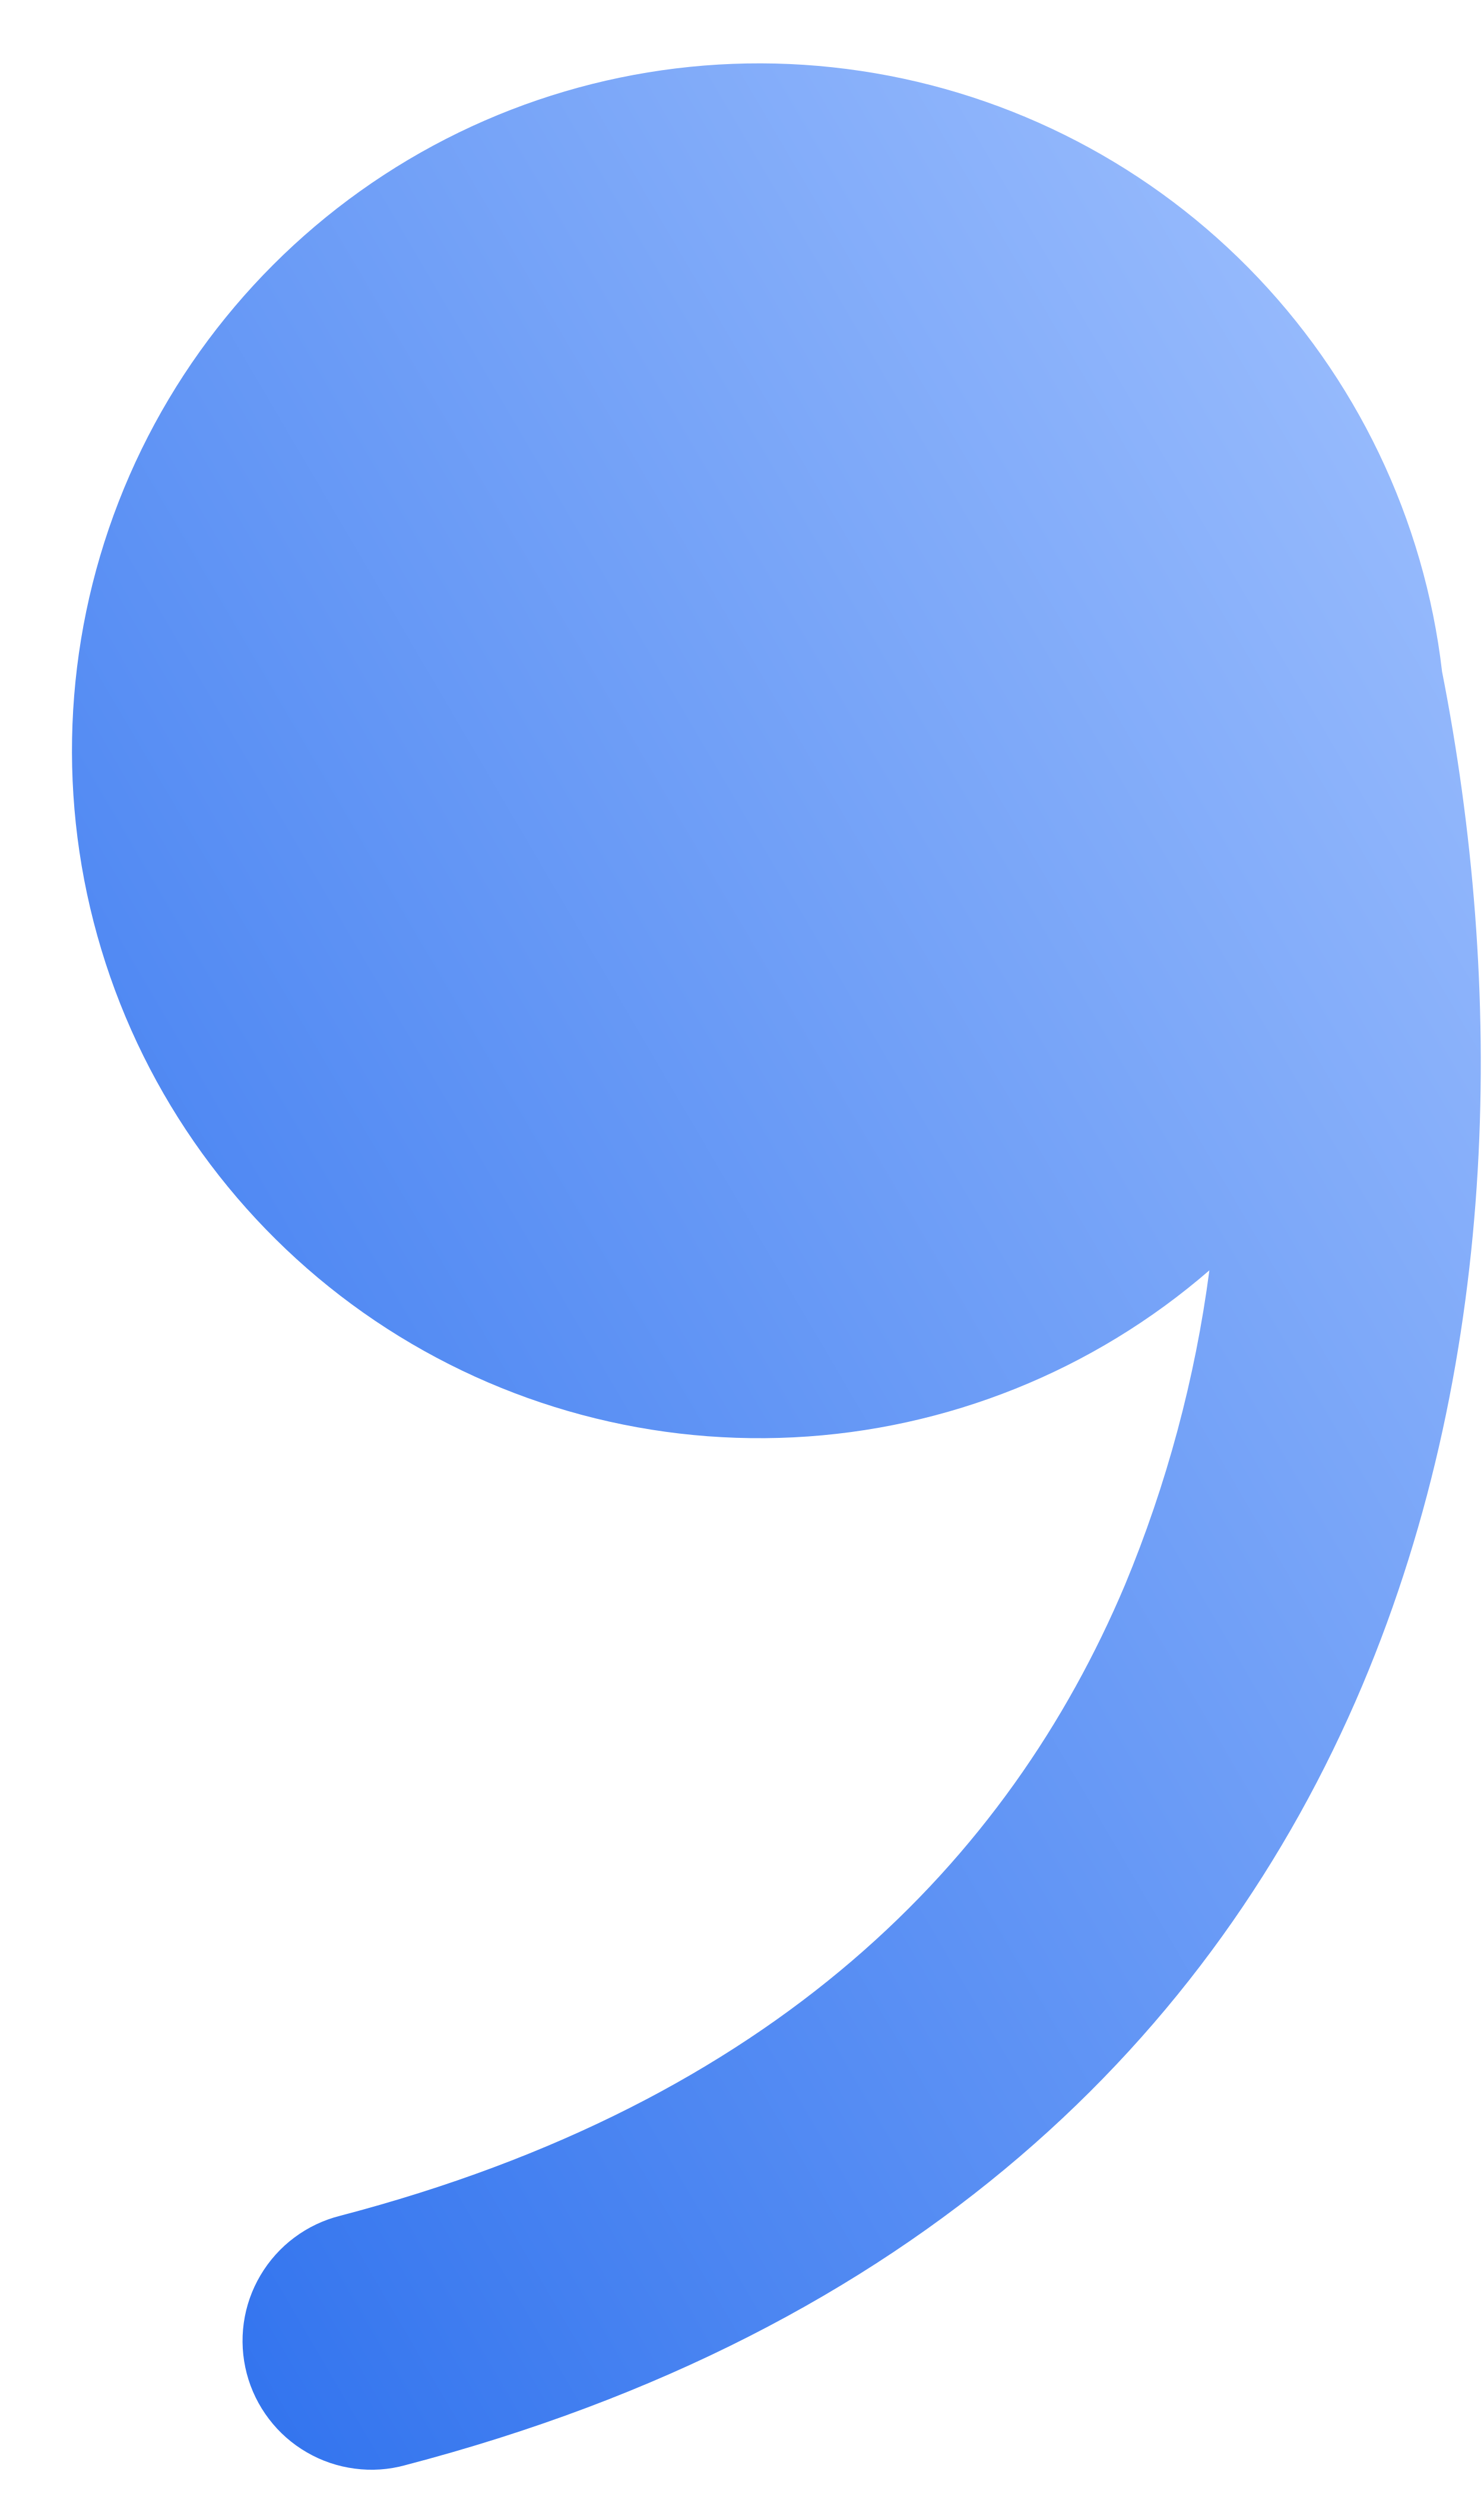 <svg width="19" height="32" viewBox="0 0 19 32" fill="none" xmlns="http://www.w3.org/2000/svg">
<path d="M15.484 16.262C13.999 17.549 12.125 18.302 10.162 18.4C8.199 18.498 6.26 17.937 4.653 16.805C3.047 15.673 1.865 14.036 1.297 12.154C0.729 10.273 0.807 8.255 1.519 6.423C2.231 4.591 3.536 3.051 5.225 2.046C6.915 1.042 8.892 0.632 10.841 0.883C12.791 1.133 14.6 2.028 15.982 3.426C17.363 4.824 18.236 6.645 18.463 8.597C19.246 12.579 19.237 17.324 17.442 21.577C15.546 26.065 11.72 29.849 5.188 31.558C4.978 31.616 4.758 31.631 4.542 31.602C4.326 31.574 4.118 31.504 3.929 31.394C3.74 31.285 3.575 31.14 3.443 30.966C3.311 30.793 3.214 30.595 3.159 30.384C3.104 30.173 3.091 29.954 3.121 29.738C3.151 29.522 3.224 29.314 3.335 29.127C3.446 28.939 3.593 28.775 3.767 28.645C3.942 28.514 4.141 28.419 4.352 28.366C9.92 26.908 12.915 23.812 14.402 20.292C14.938 19.002 15.302 17.647 15.484 16.262V16.262Z" fill="url(#paint0_linear_990_11918)"/>
<defs>
<linearGradient id="paint0_linear_990_11918" x1="18.959" y1="0.811" x2="-7.905" y2="16.541" gradientUnits="userSpaceOnUse">
<stop stop-color="#A3C3FE"/>
<stop offset="1" stop-color="#2A6EED"/>
</linearGradient>
</defs>
</svg>
